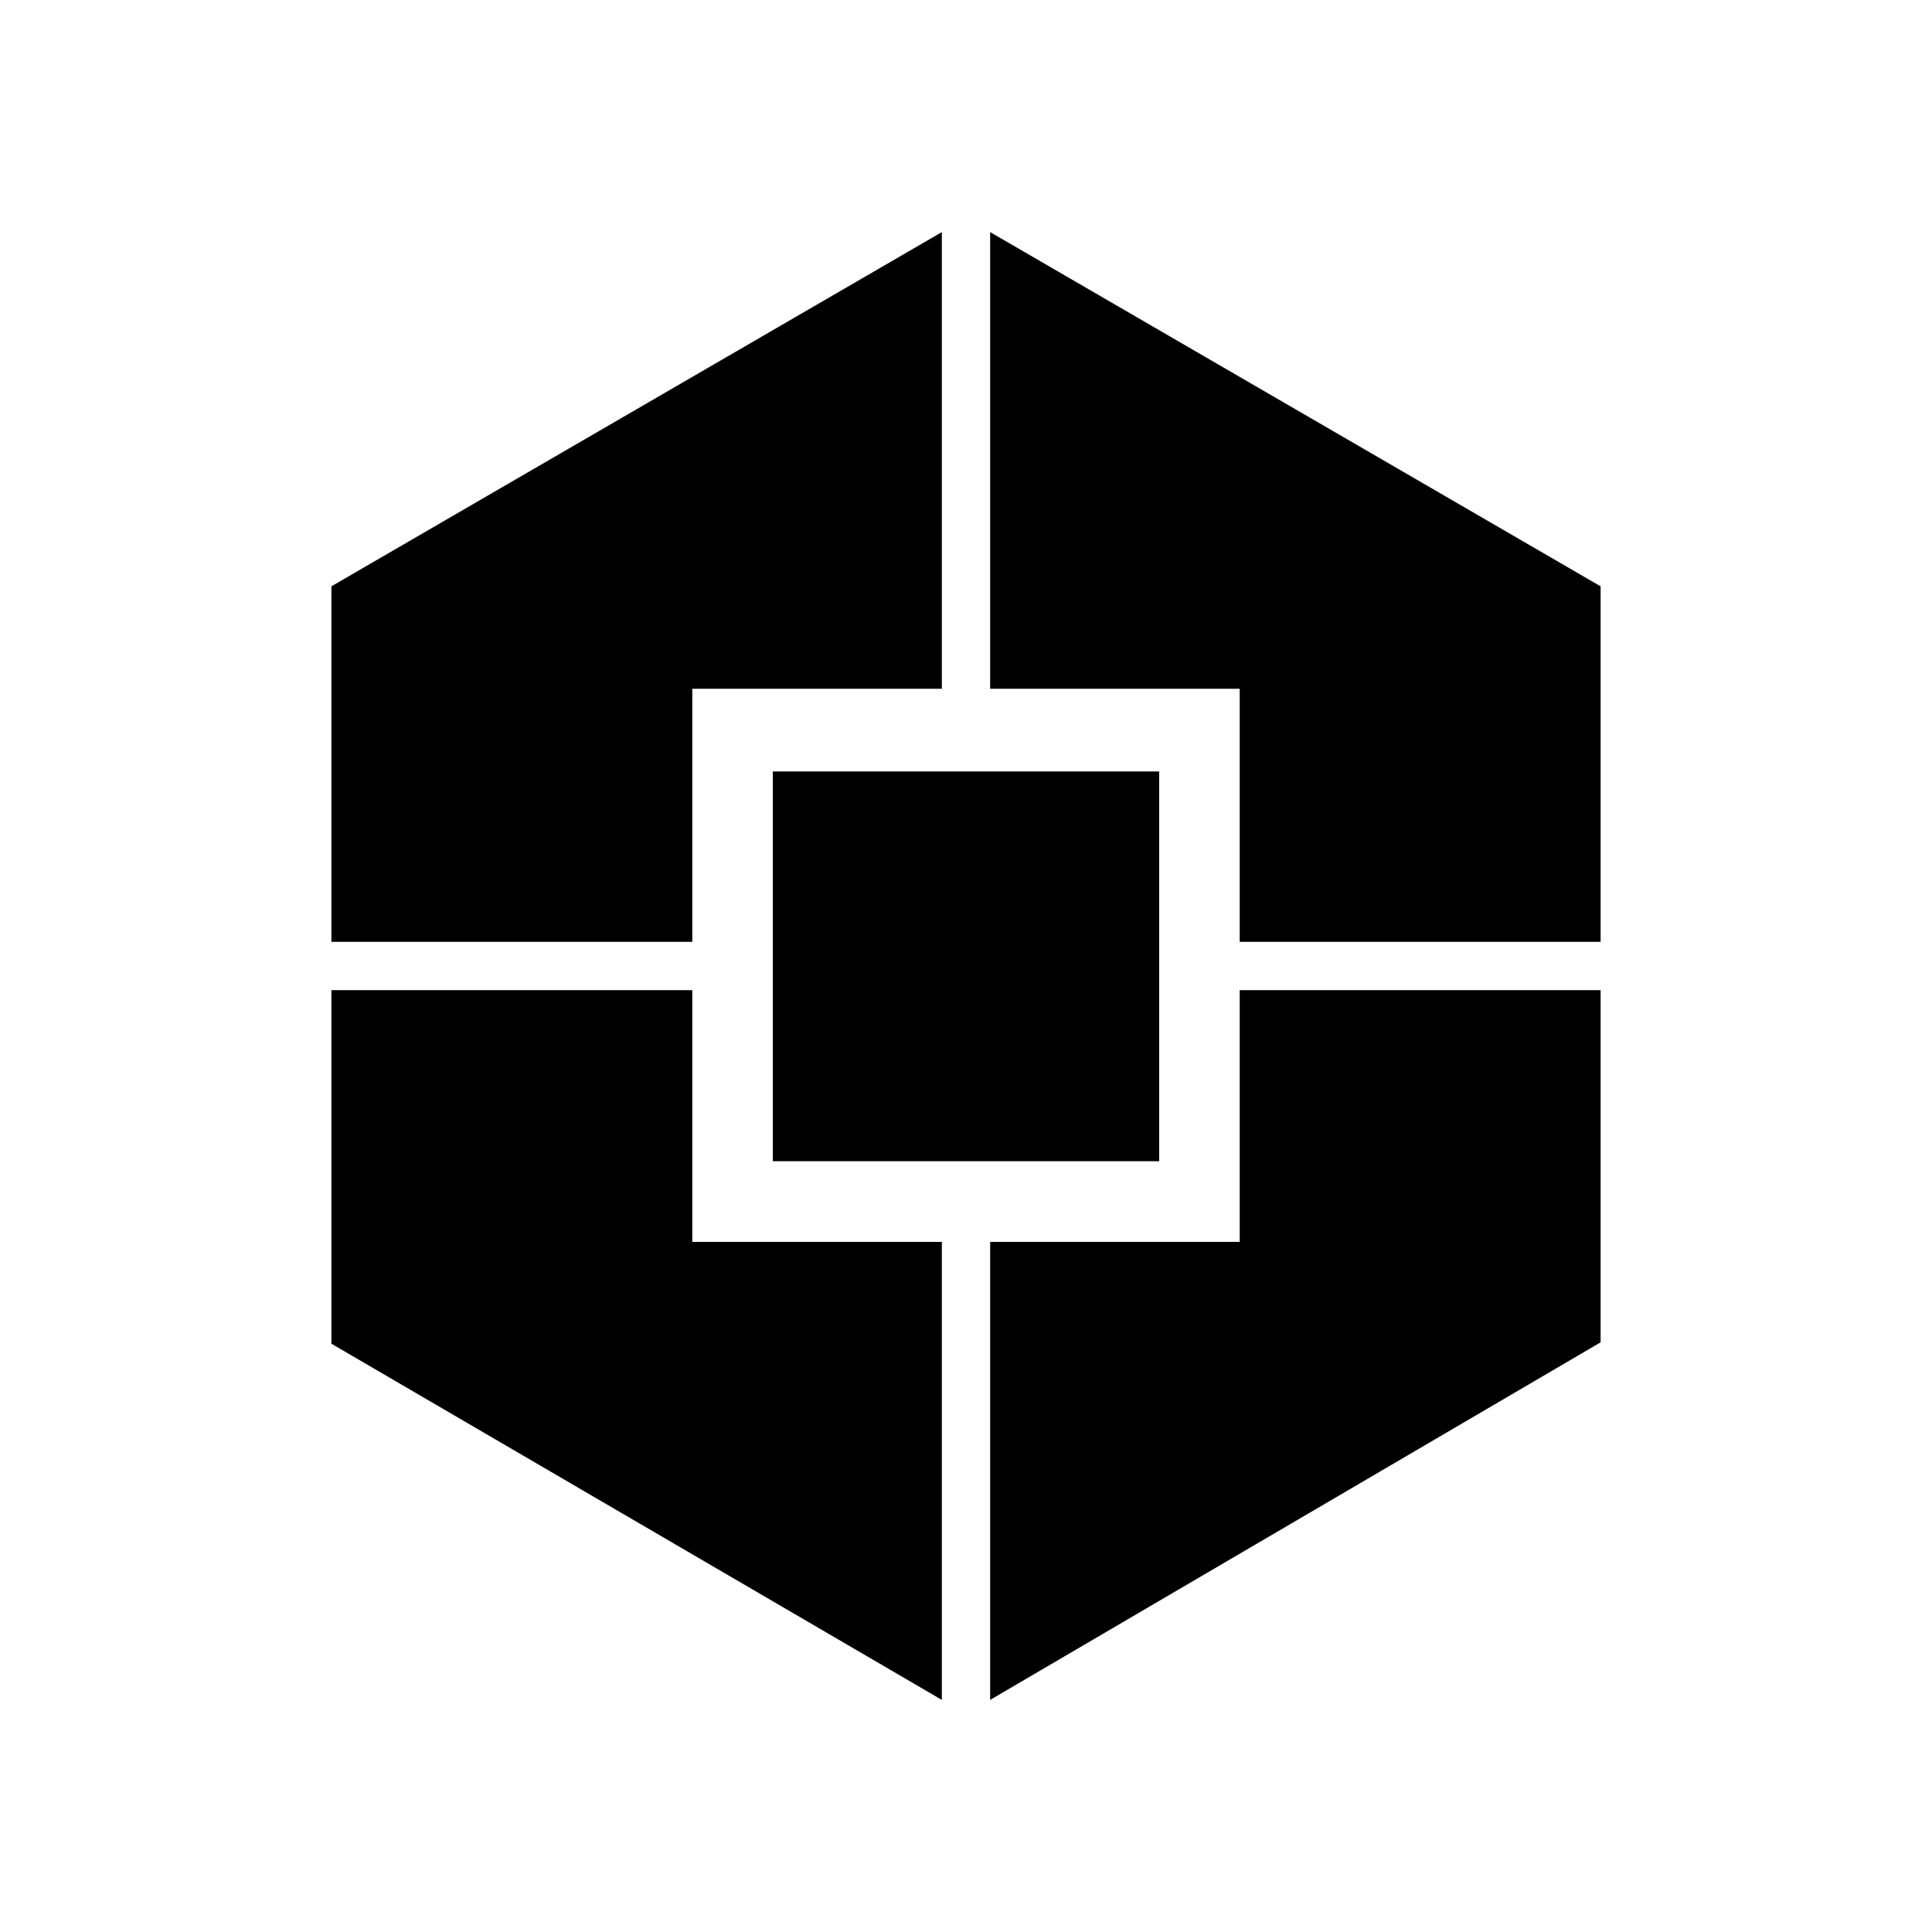 <svg xmlns="http://www.w3.org/2000/svg" height="40" viewBox="0 -960 960 960" width="40"><path d="M468-115.33 164.67-292.32V-468H344v125.09h124v227.58ZM164.67-492v-176.66L468-844.67v226.91H344V-492H164.67ZM384-383v-193.67h192V-383H384Zm108 267.67v-227.58h124V-468h179.33v175L492-115.33ZM616-492v-125.76H492v-226.91l303.33 176.01V-492H616Z"/></svg>